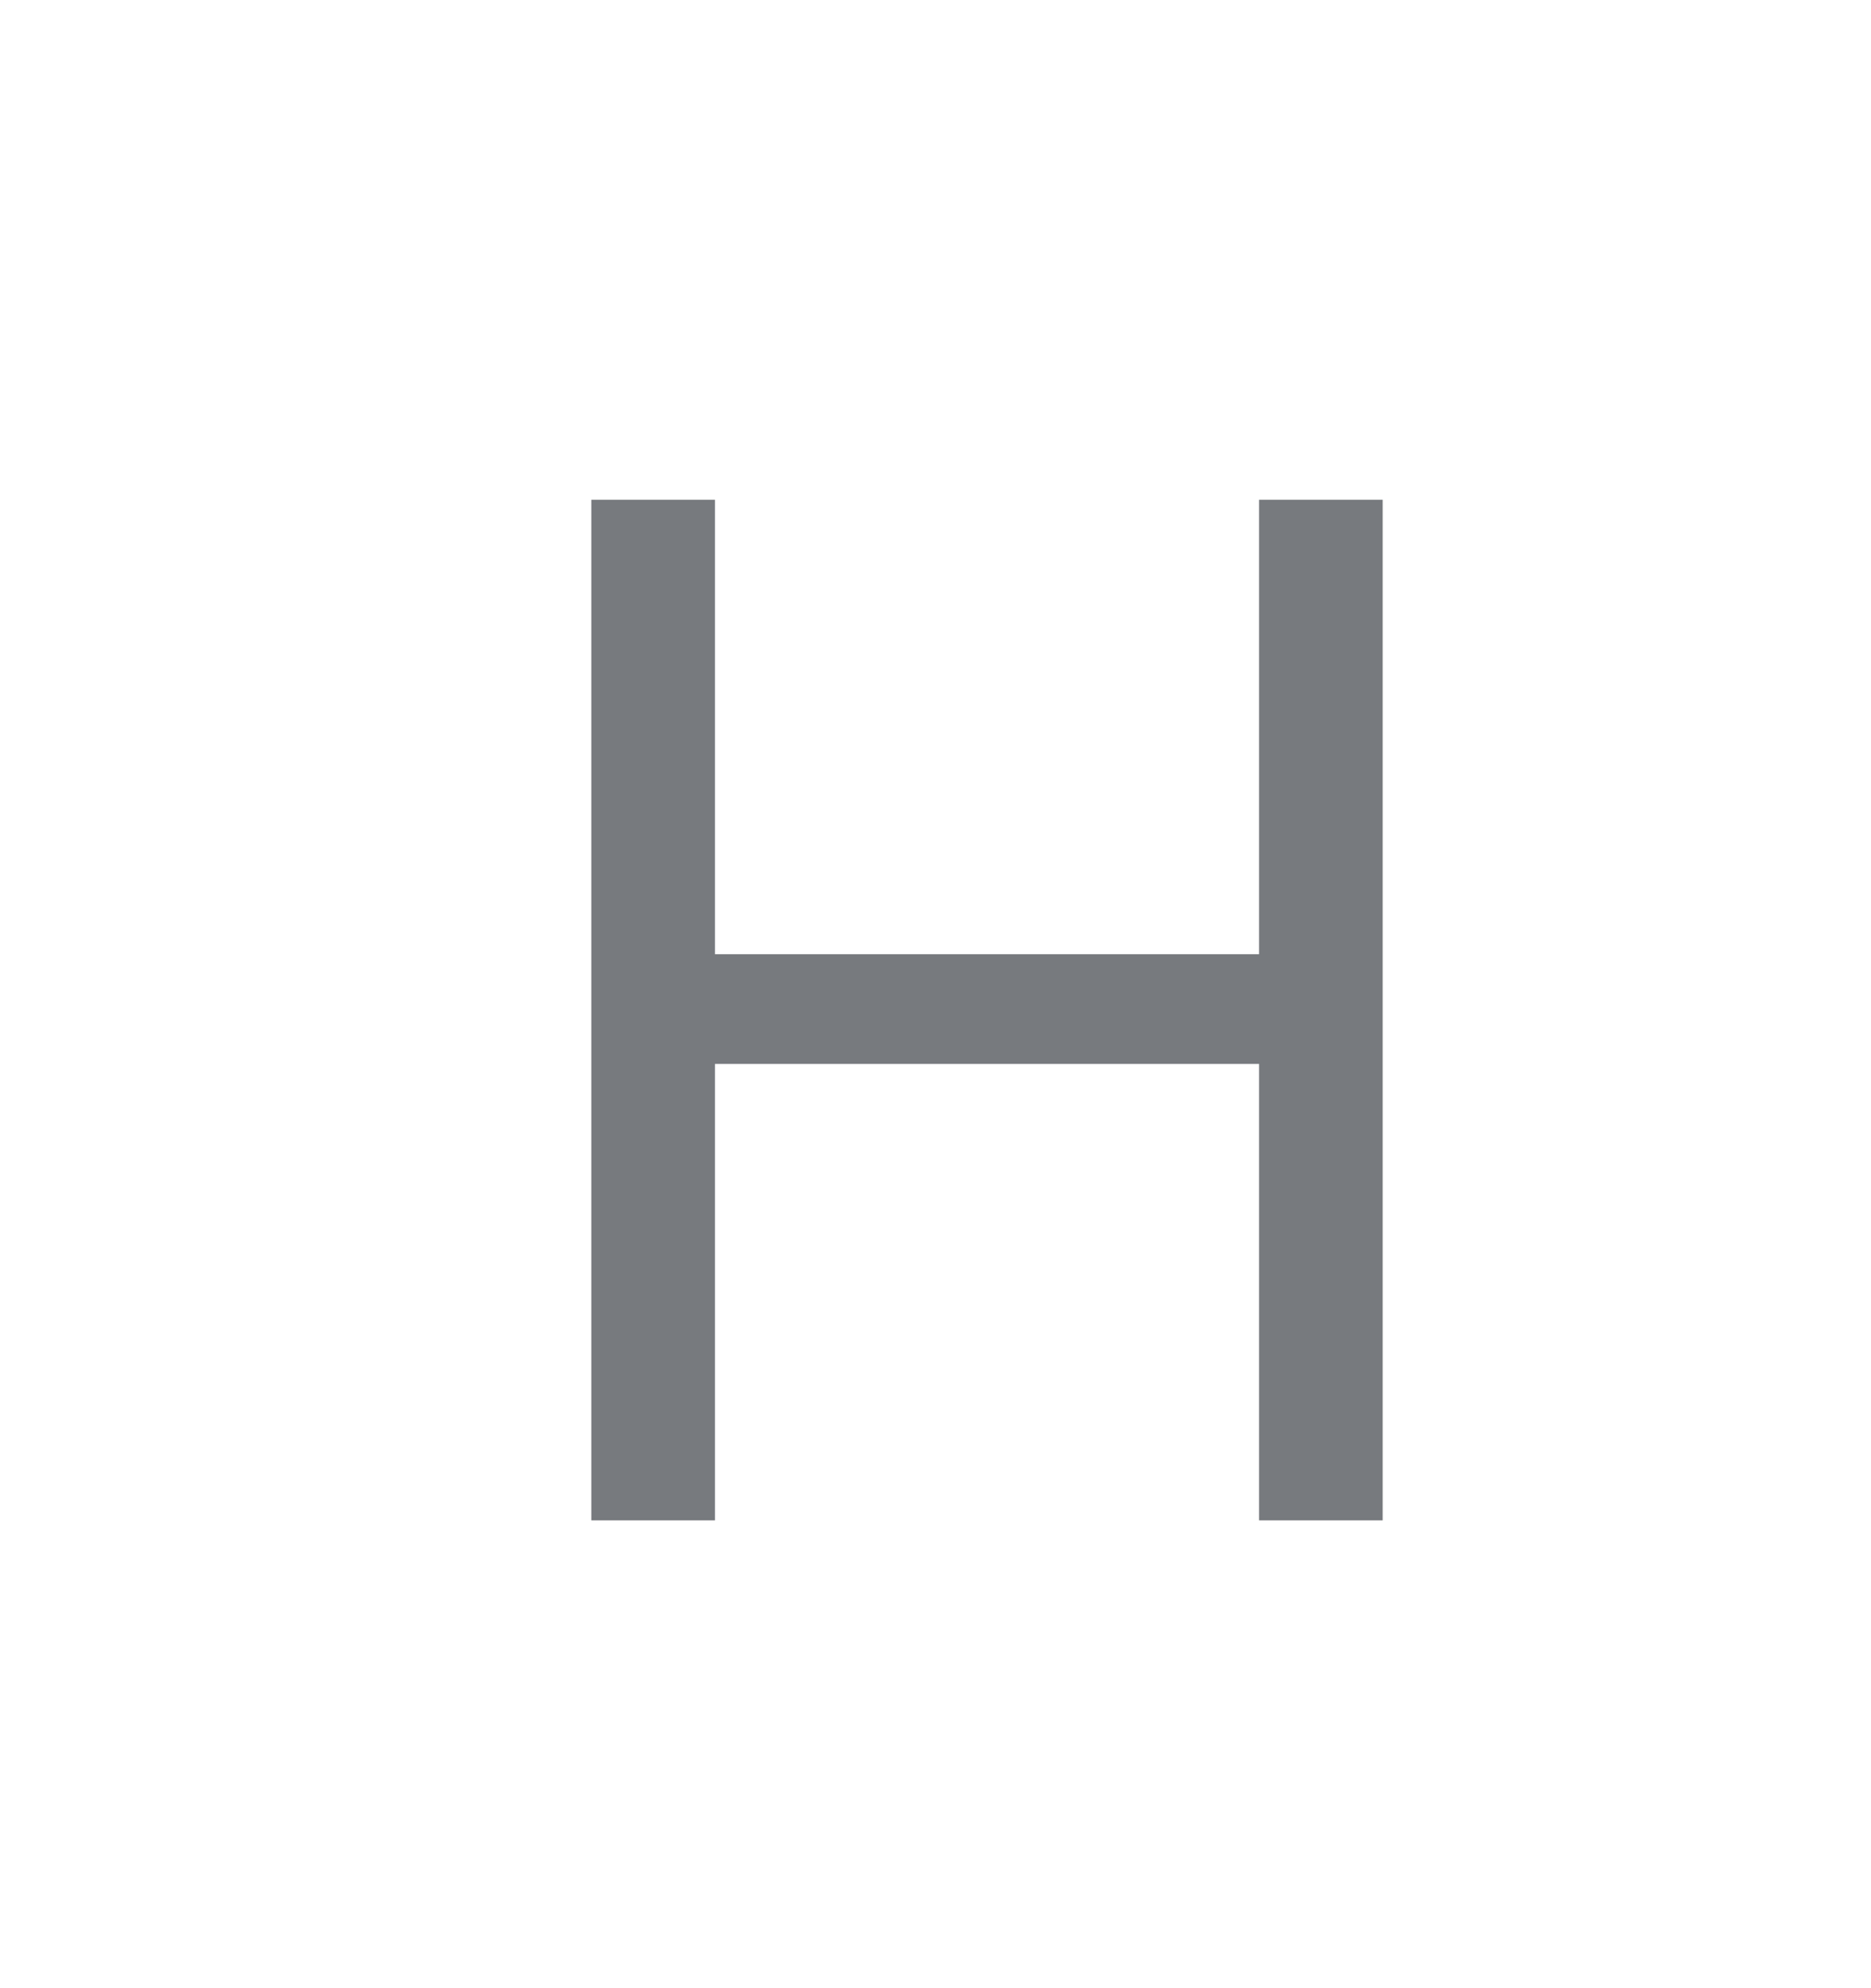 <svg width="16" height="17" viewBox="0 0 16 17" fill="none" xmlns="http://www.w3.org/2000/svg">
<g clip-path="url(#clip0_6_232)">
<path d="M5.057 13V4.273H6.114V8.159H10.767V4.273H11.824V13H10.767V9.097H6.114V13H5.057Z" fill="#5F6368" fill-opacity="0.85"/>
</g>
<defs>
<clipPath id="clip0_6_232">
<rect width="16" height="16" fill="white" transform="translate(0 0.5)"/>
</clipPath>
</defs>
</svg>
